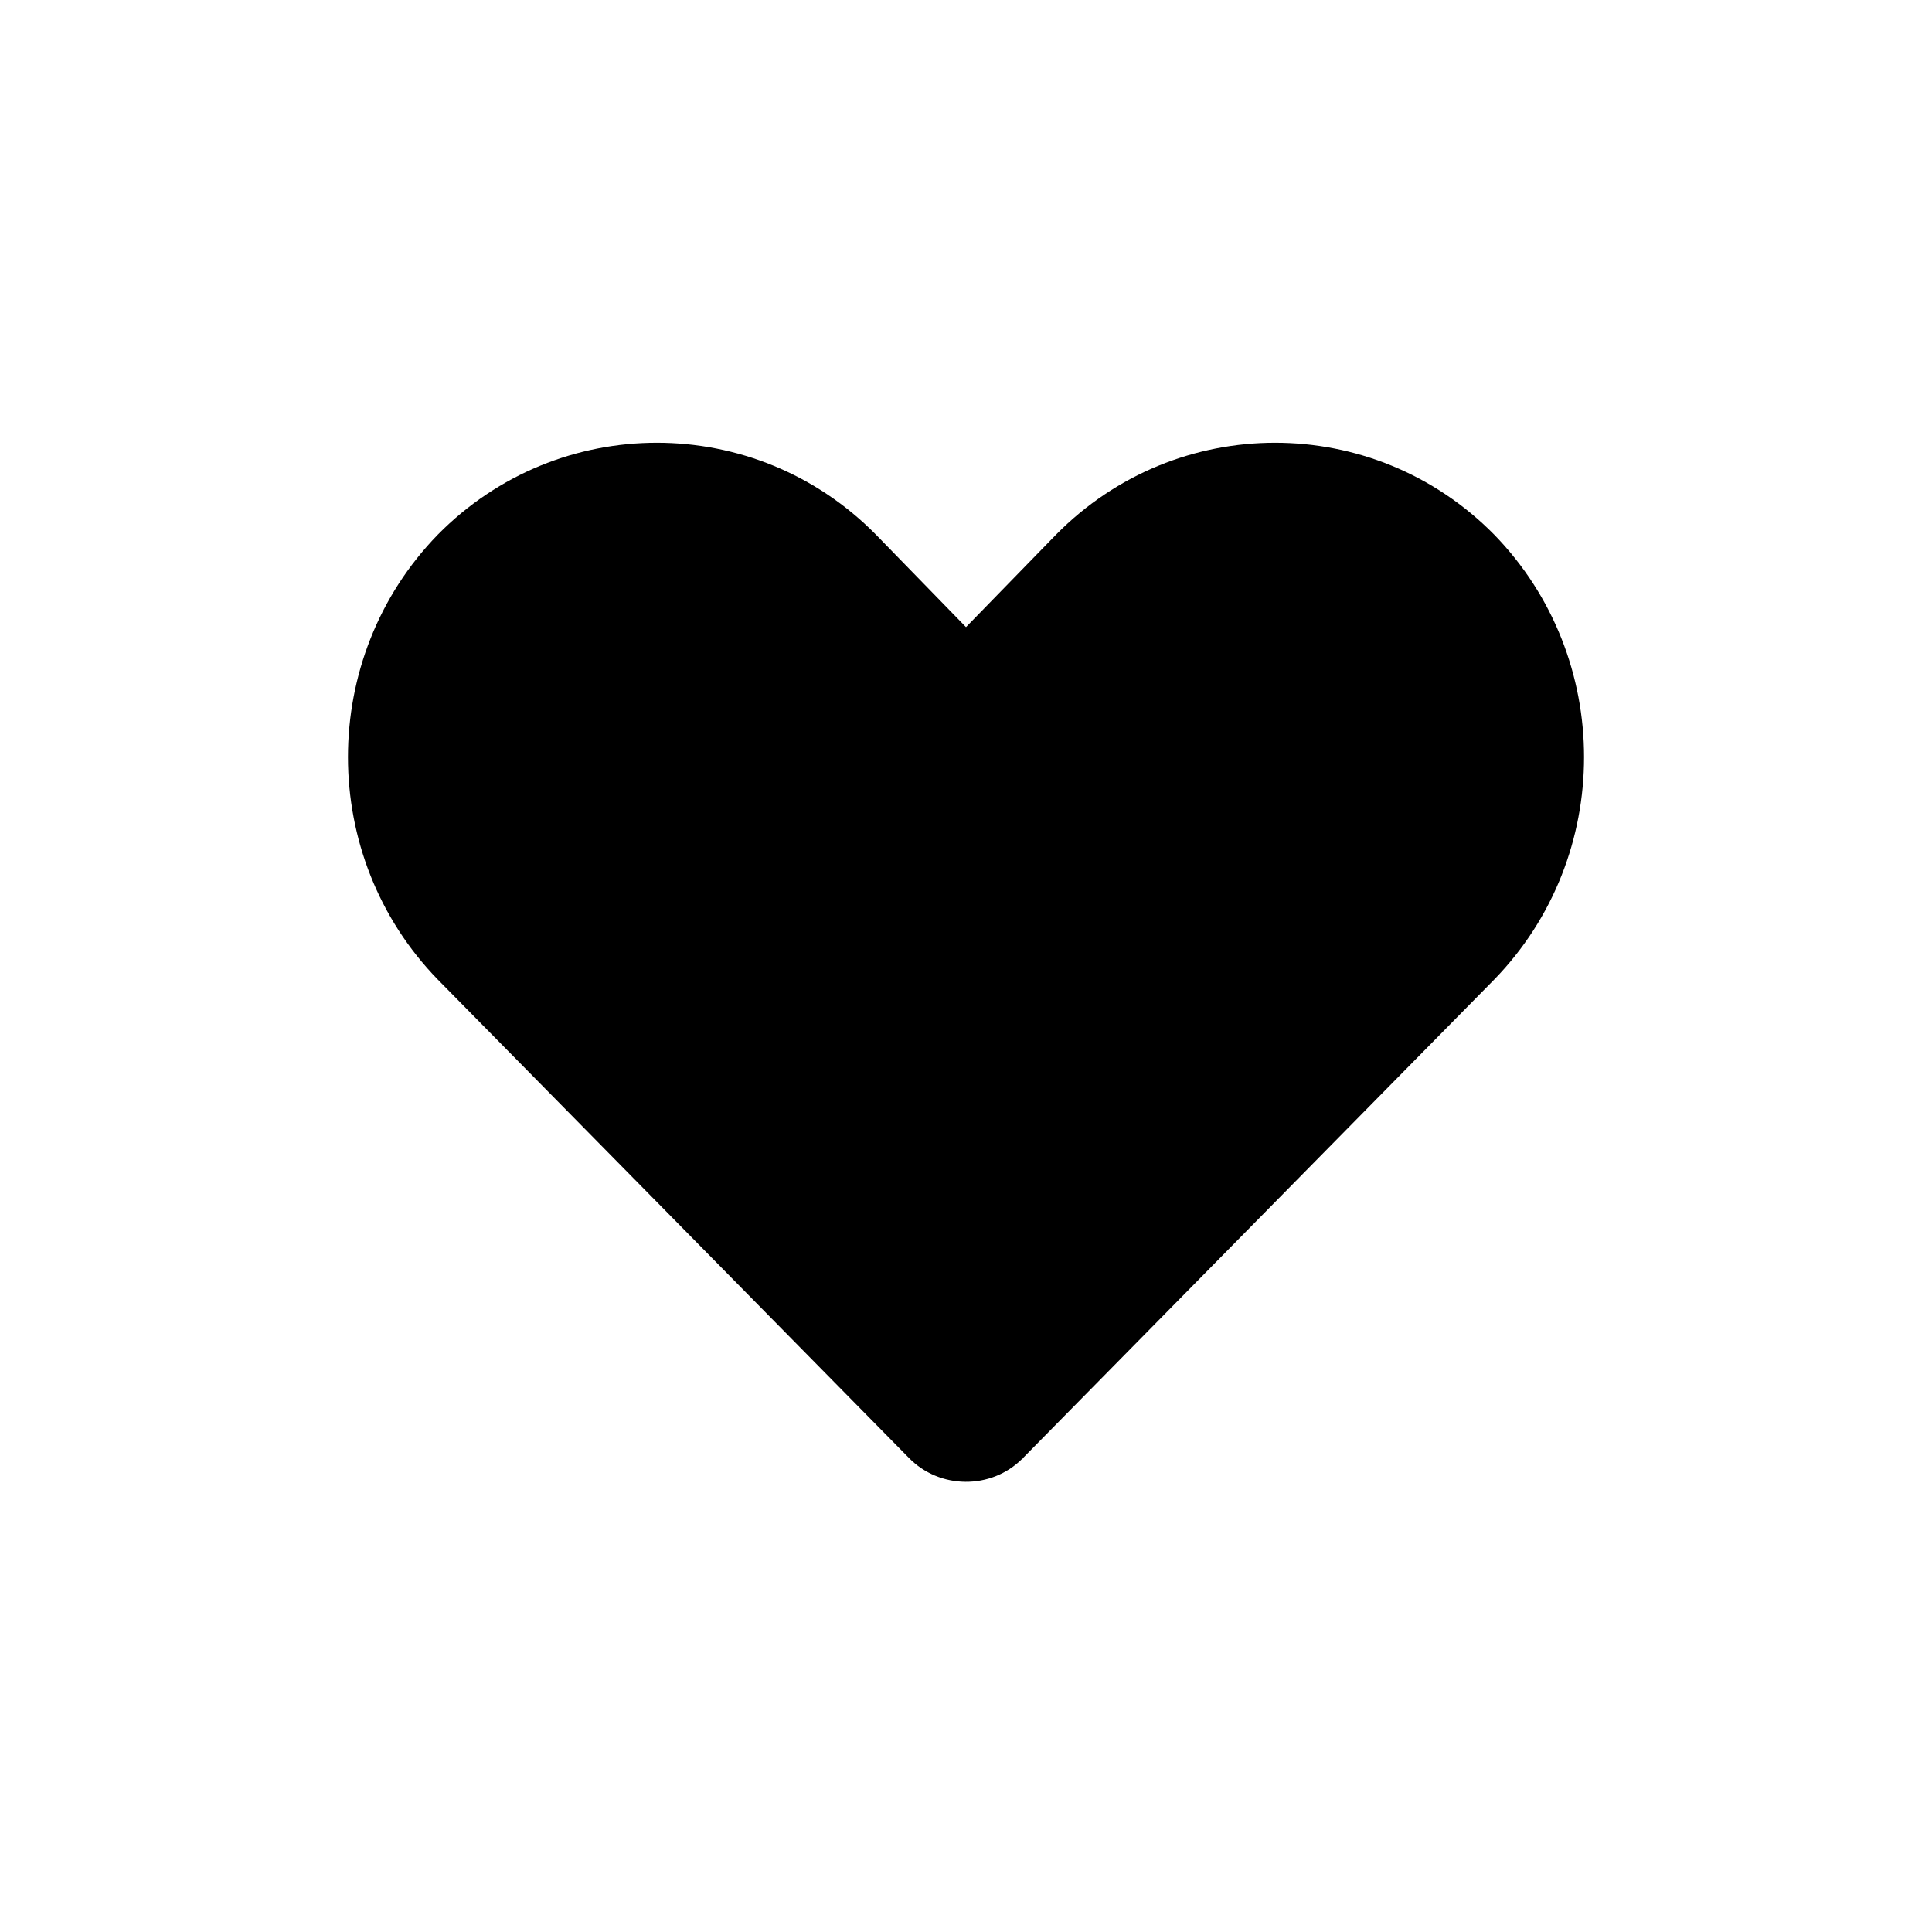 <?xml version="1.0" encoding="UTF-8"?>
<!DOCTYPE svg PUBLIC "-//W3C//DTD SVG 1.1//EN" "http://www.w3.org/Graphics/SVG/1.1/DTD/svg11.dtd">
<svg version="1.1" xmlns="http://www.w3.org/2000/svg" xmlns:xlink="http://www.w3.org/1999/xlink" width="24" height="24"  xml:space="preserve" id="ic_like_24dp">
    <!-- Generated by PaintCode - http://www.paintcodeapp.com -->
    <path id="ic_like_24dp-bezier" fill-rule="evenodd" stroke="none" fill="rgb(0, 0, 0)" d="M 13.12,6.64 L 12,7.79 10.88,6.64 C 9.38,5.12 6.94,5.12 5.44,6.64 3.95,8.17 3.95,10.64 5.44,12.17 L 11.29,18.11 11.29,18.11 C 11.67,18.5 12.31,18.51 12.7,18.12 12.71,18.12 12.71,18.11 12.71,18.11 L 18.56,12.17 C 20.05,10.64 20.05,8.17 18.56,6.64 17.06,5.12 14.62,5.12 13.12,6.64 Z M 13.12,6.64" />
</svg>
